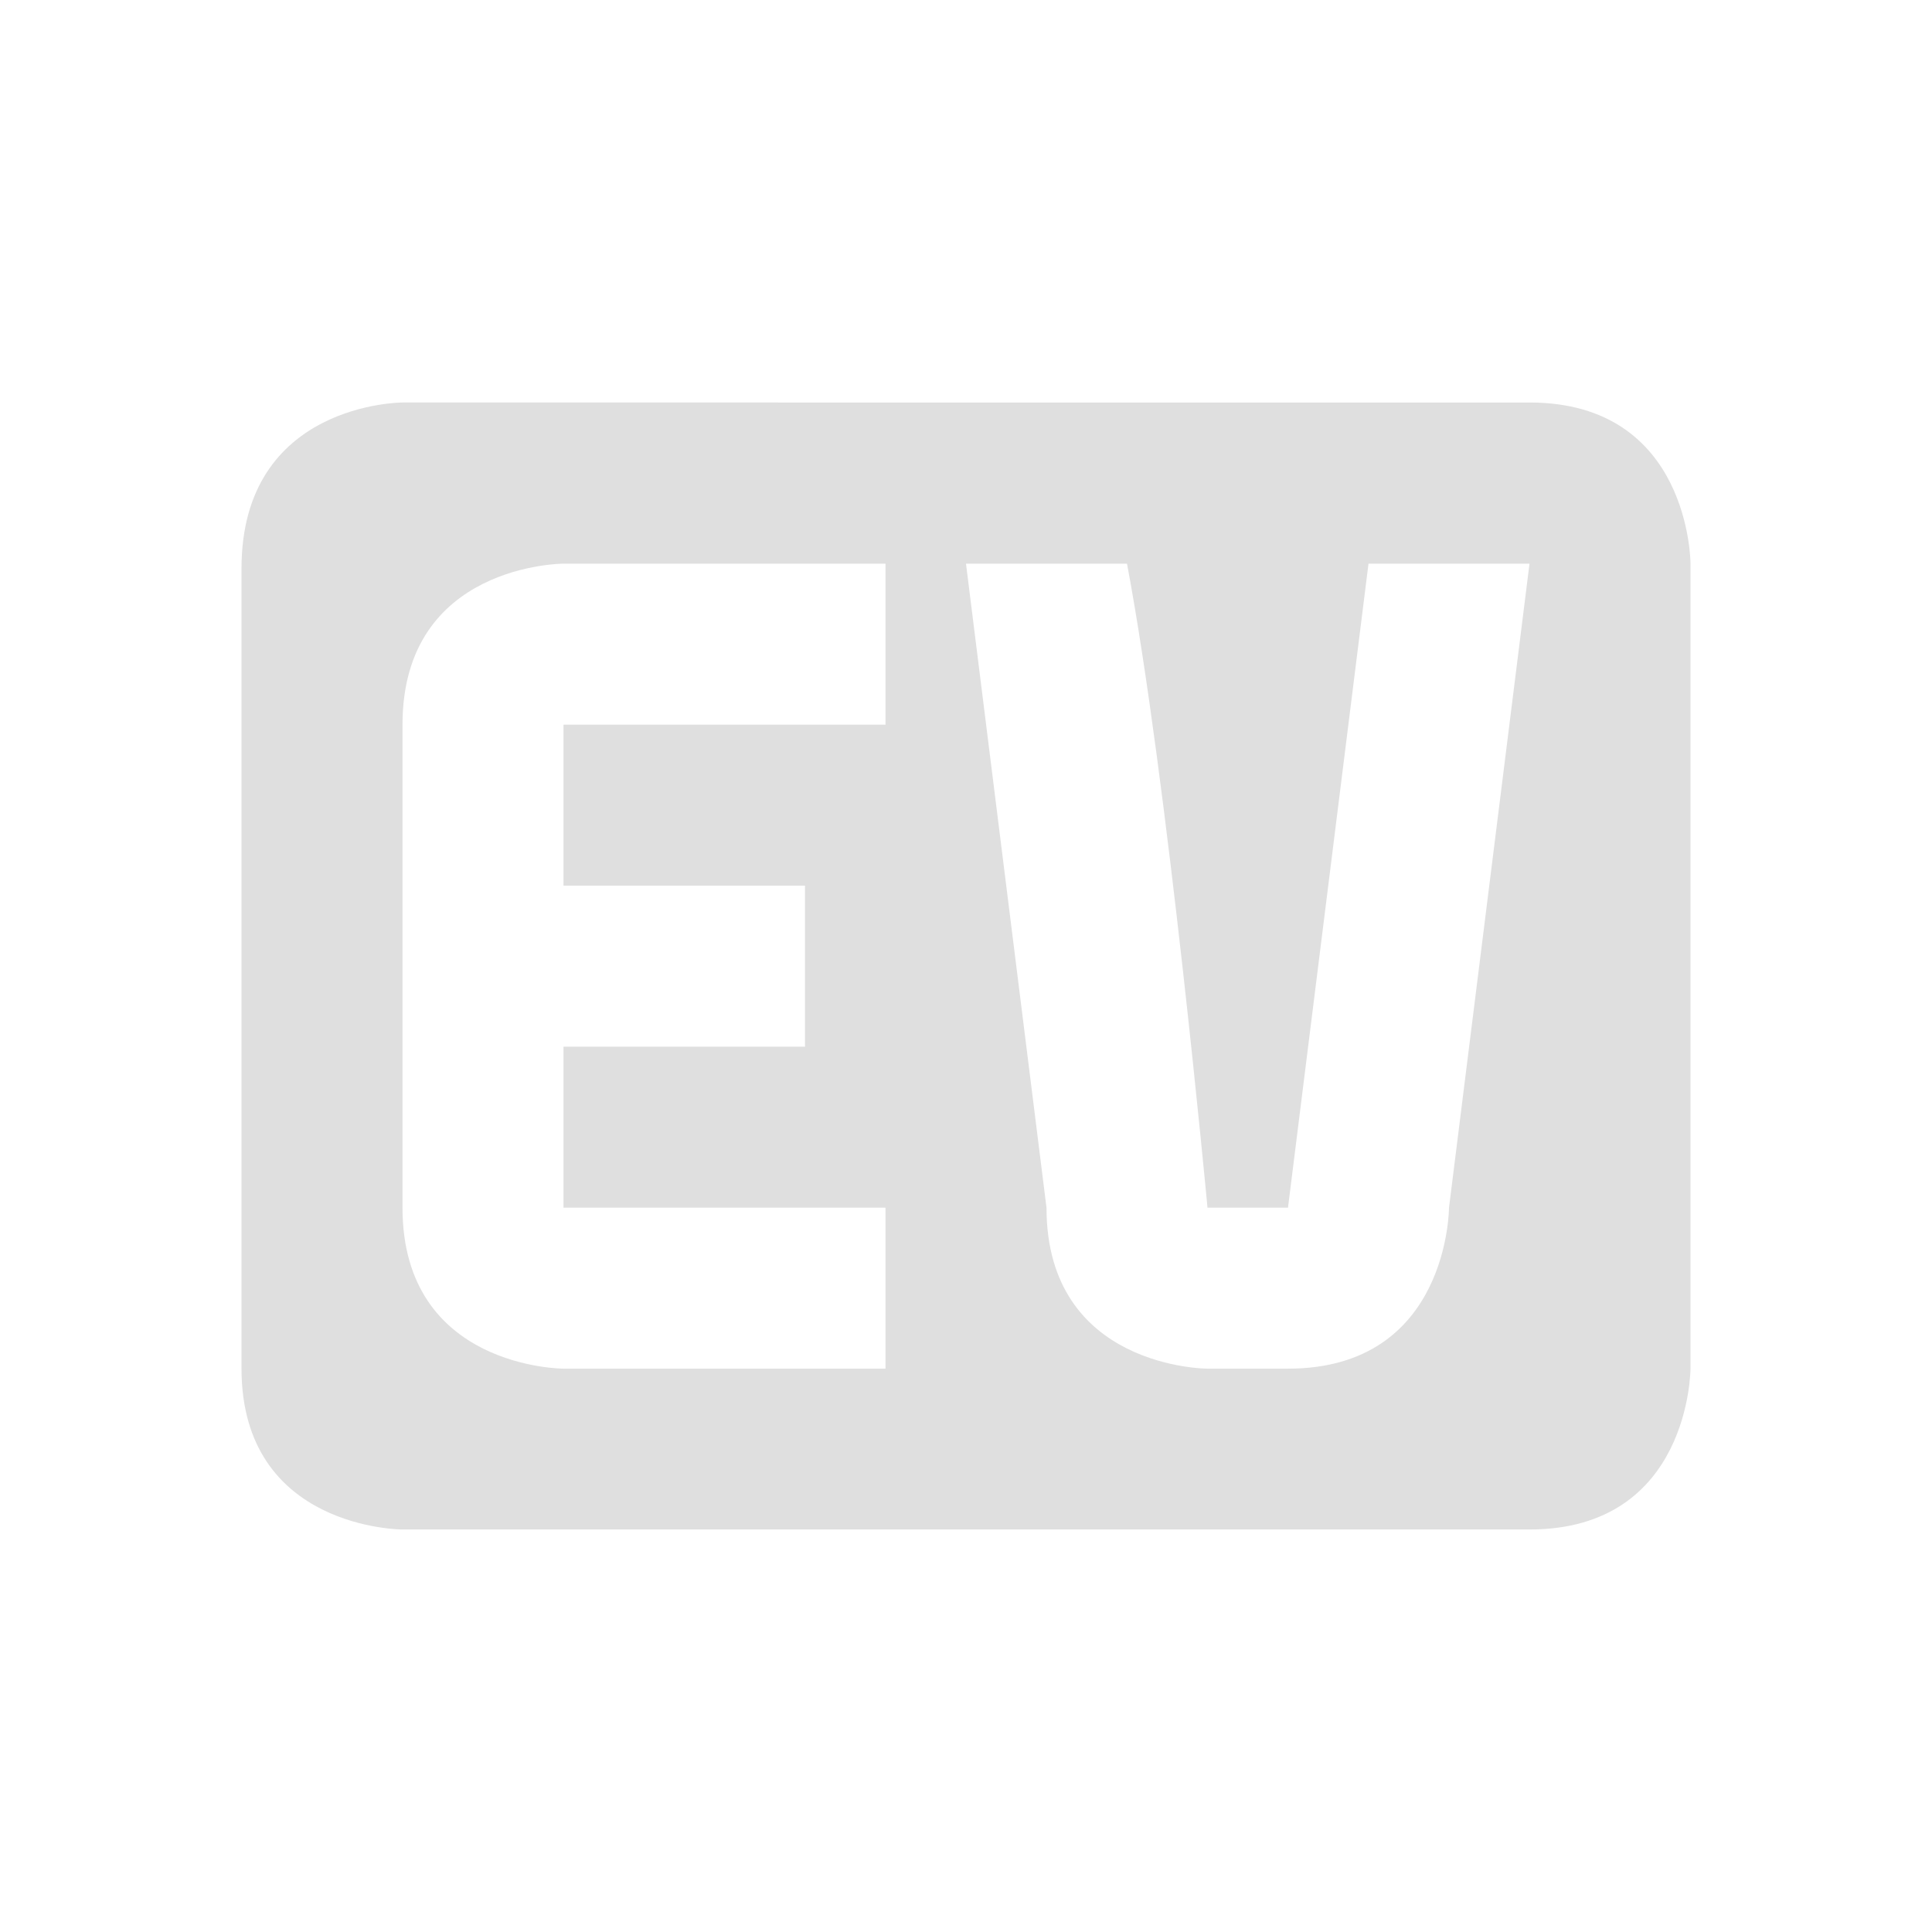<svg xmlns="http://www.w3.org/2000/svg" width="24" height="24"><defs><style id="current-color-scheme" type="text/css"></style></defs><path d="M5 5S3 5 3 7.063V17c0 2 2 2 2 2h14c2 0 2-2 2-2V7s0-2-2-2zm2 2.002h4v2H7v2h3v2H7v2h4v2H7s-2 0-2-2v-6c0-2 2-2 2-2zm5 0h2c.503 2.667 1 8 1 8h1l1-8h2l-1 8s0 2-2 2h-1s-2 0-2-2z" fill="currentColor" color="#dfdfdf"/></svg>